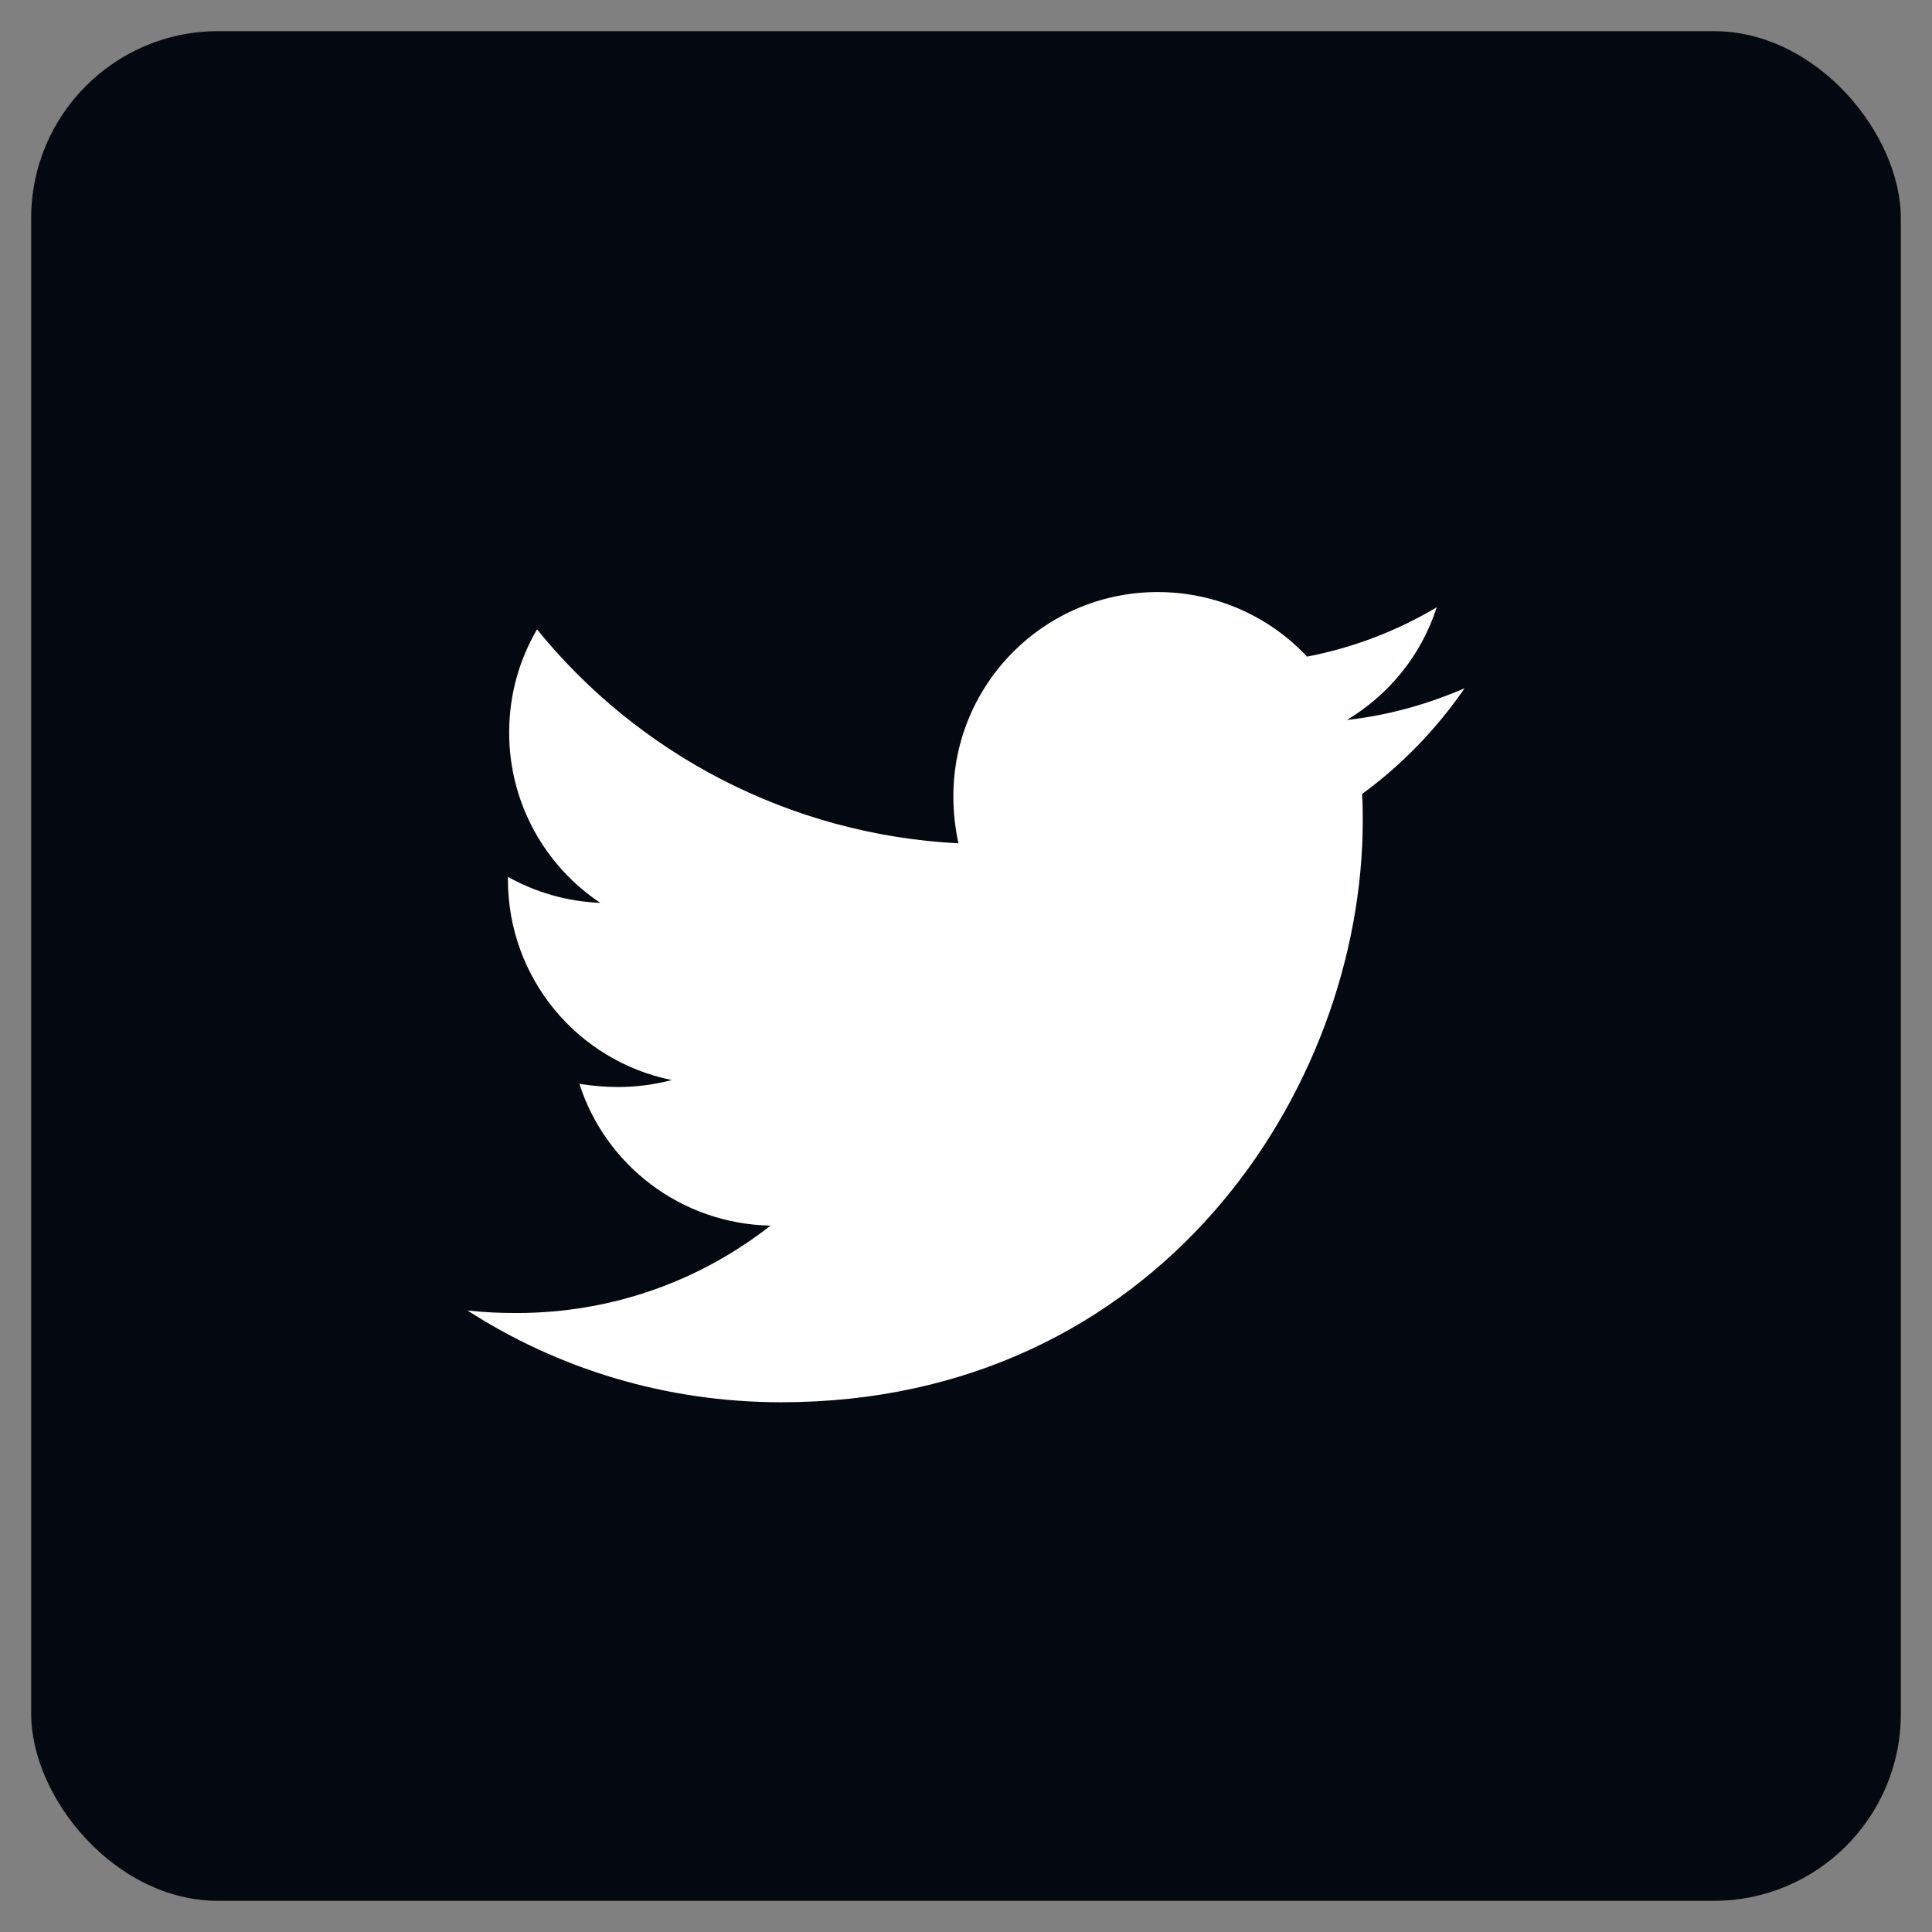 <?xml version="1.0" encoding="UTF-8"?>
<svg width="31px" height="31px" viewBox="0 0 31 31" version="1.1" xmlns="http://www.w3.org/2000/svg" xmlns:xlink="http://www.w3.org/1999/xlink">
    <rect x="0" y="0" width="31" height="31" fill="#808080" stroke="none"/>
    <!-- Generator: Sketch 61.2 (89653) - https://sketch.com -->
    <title>Group 26</title>
    <desc>Created with Sketch.</desc>
    <defs>
        <path d="M21.355,12.24 C21.366,12.382 21.366,12.524 21.366,12.666 C21.366,17.003 18.066,22 12.036,22 C10.178,22 8.452,21.462 7,20.527 C7.264,20.558 7.518,20.568 7.792,20.568 C9.325,20.568 10.736,20.05 11.863,19.166 C10.421,19.136 9.213,18.191 8.797,16.891 C9,16.922 9.203,16.942 9.416,16.942 C9.711,16.942 10.005,16.902 10.279,16.83 C8.777,16.526 7.65,15.205 7.65,13.611 L7.65,13.57 C8.086,13.814 8.594,13.966 9.132,13.987 C8.249,13.398 7.67,12.392 7.67,11.255 C7.67,10.645 7.832,10.087 8.117,9.599 C9.731,11.59 12.157,12.89 14.878,13.032 C14.827,12.788 14.797,12.534 14.797,12.28 C14.797,10.473 16.259,9 18.076,9 C19.02,9 19.873,9.396 20.472,10.036 C21.213,9.894 21.924,9.62 22.553,9.244 C22.31,10.005 21.792,10.645 21.112,11.052 C21.772,10.98 22.411,10.798 23,10.544 C22.553,11.194 21.995,11.773 21.355,12.24 Z" id="path-1"></path>
    </defs>
    <g id="Desktop--🖥" stroke="none" stroke-width="1" fill="none" fill-rule="evenodd">
        <g id="MILIPOLQATAR-HOMEPAGE01" transform="translate(-1403, -338)">
            <g id="RS-BAR-" transform="translate(1418, 293.5) rotate(-90) translate(-1418, -293.5) translate(1268, 271)">
                <g id="Group-27-Copy" transform="translate(7, 8)">
                    <g id="Group-29-Copy" transform="translate(83, 15) rotate(90) translate(-83, -15) translate(68, 0)">
                        <g id="Group-26">
                            <rect id="Rectangle" fill="#040911" x="0" y="0" width="30" height="30" rx="3"></rect>
                            <mask id="mask-2" fill="white">
                                <use xlink:href="#path-1"></use>
                            </mask>
                            <use id="twitter" fill="#FFFFFF" xlink:href="#path-1"></use>
                        </g>
                    </g>
                </g>
            </g>
        </g>
    </g>
</svg>